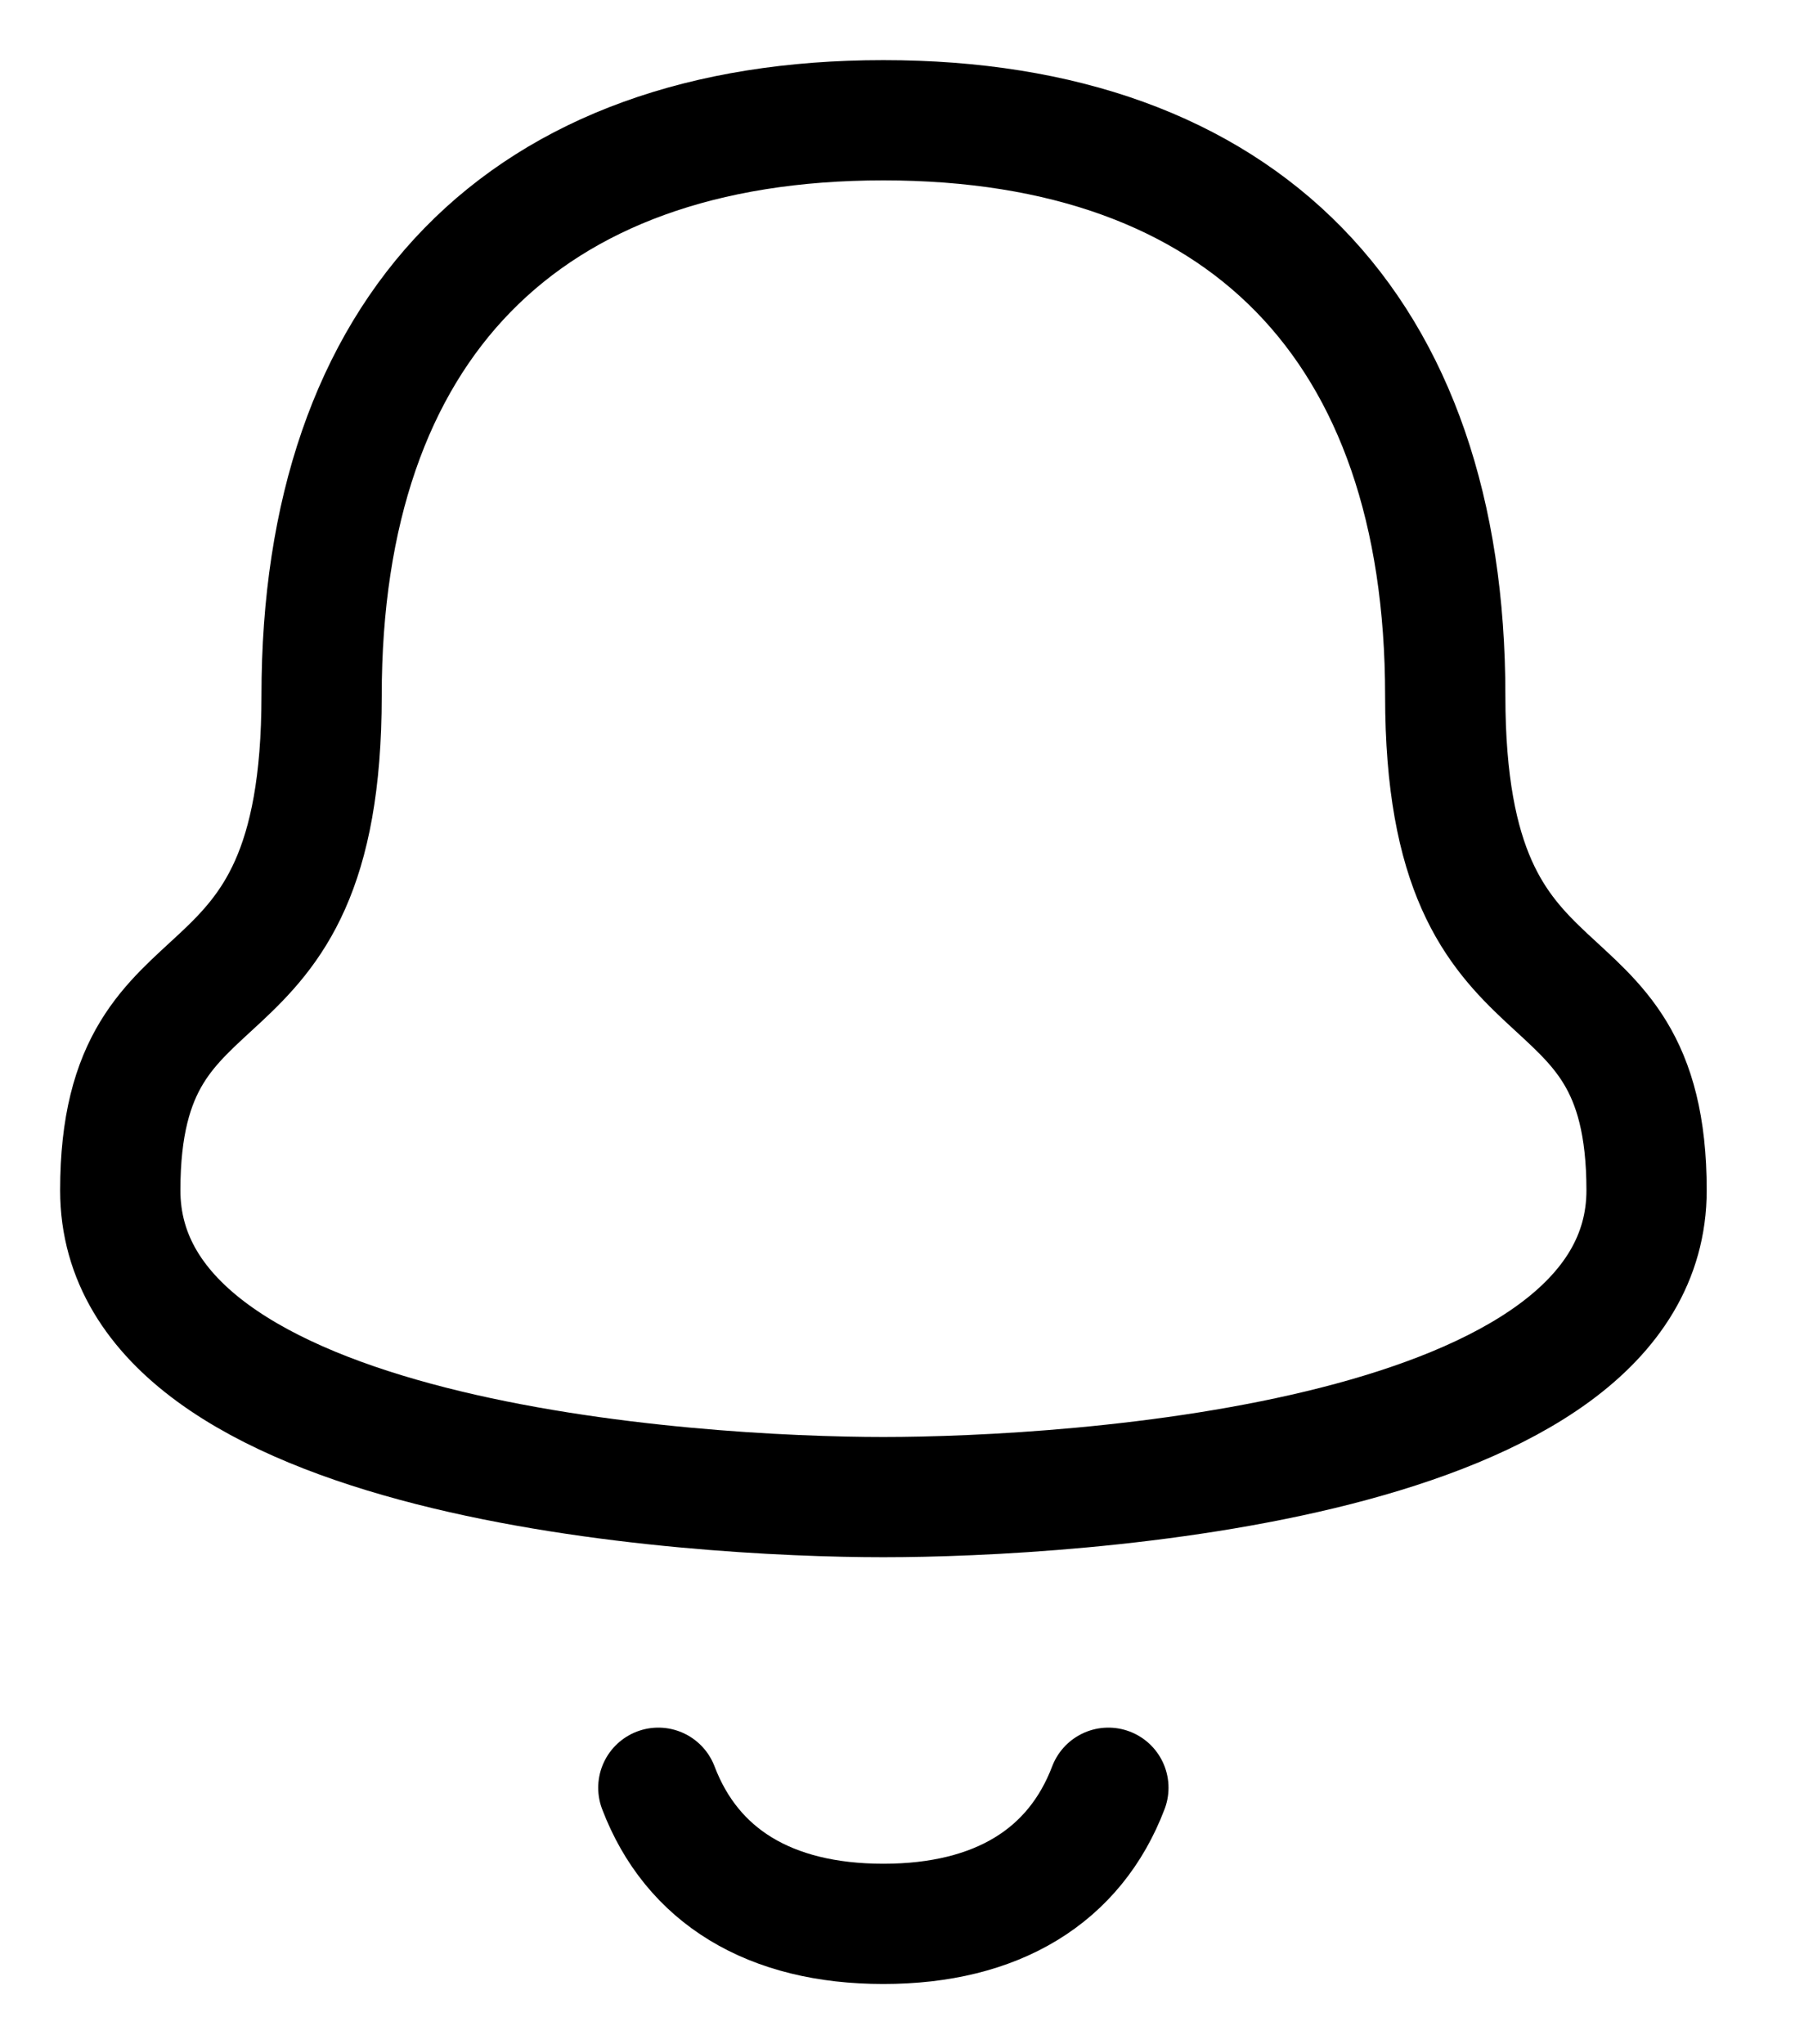 <svg viewBox="0 0 15 17" version="1.1" xmlns="http://www.w3.org/2000/svg" xmlns:xlink="http://www.w3.org/1999/xlink"><g transform="translate(1 1)" stroke="currentColor" stroke-width="1" fill="none" fill-rule="evenodd" stroke-linecap="round" stroke-linejoin="round"><path d="M4.474,13.867 C4.753,14.6 5.398,14.999 6.345,14.999 C7.292,14.999 7.937,14.6 8.216,13.867"/><path d="M11.017,4.786 C11.017,1.723 9.335,0 6.345,0 C3.356,0 1.674,1.723 1.674,4.786 C1.674,7.709 0,6.733 0,8.899 C0,11.163 4.77,11.45 6.345,11.45 C7.921,11.45 12.691,11.163 12.691,8.899 C12.691,6.733 11.017,7.709 11.017,4.786 Z"/></g></svg>